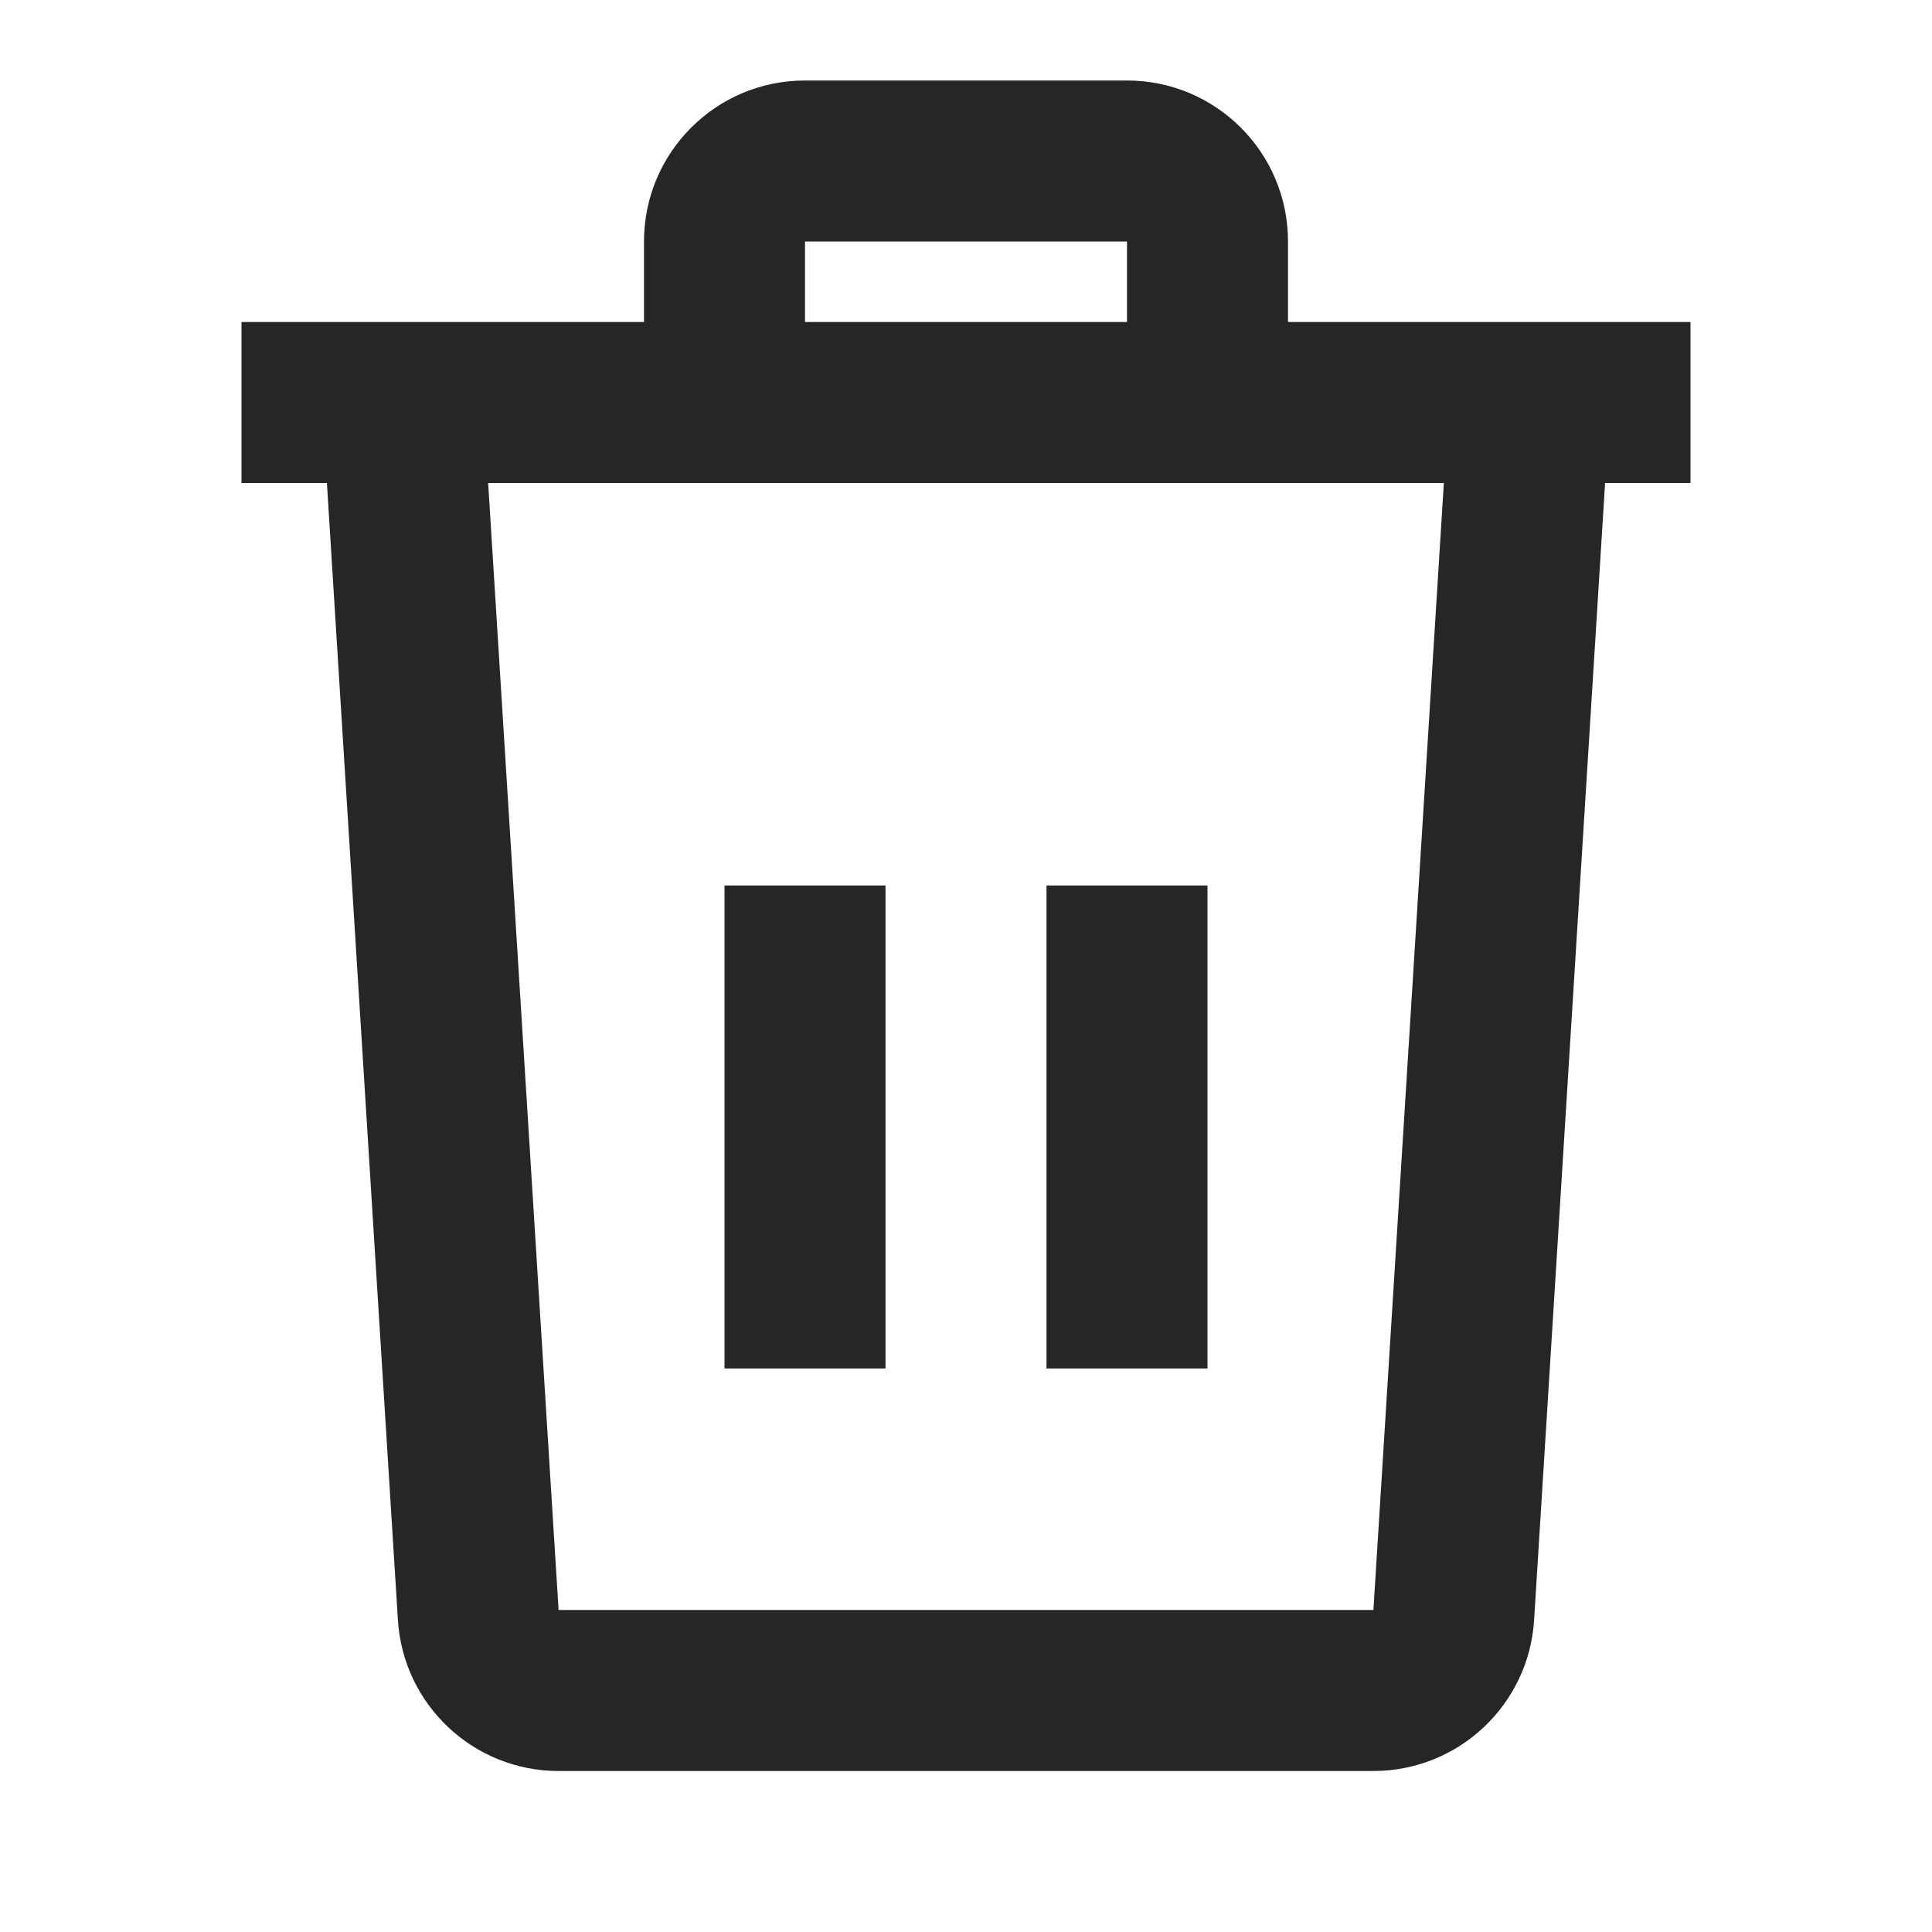 <svg width="24" height="24" viewBox="0 0 24 24" fill="none" xmlns="http://www.w3.org/2000/svg">
<path fill-rule="evenodd" clip-rule="evenodd" d="M3 6L4.061 6L4.943 20.125C5.009 21.179 5.883 22 6.939 22L17.061 22C18.117 22 18.991 21.179 19.057 20.125L19.939 6L21 6L21 4L16 4L16 3C16 1.895 15.105 1 14 1L10 1C8.895 1 8 1.895 8 3L8 4L3 4L3 6ZM6.939 20L6.064 6L17.936 6L17.061 20L6.939 20ZM10 4L14 4L14 3L10 3L10 4ZM11 17L11 11L9 11L9 17L11 17ZM15 17L15 11L13 11L13 17L15 17Z" fill="#262626"/>
</svg>
